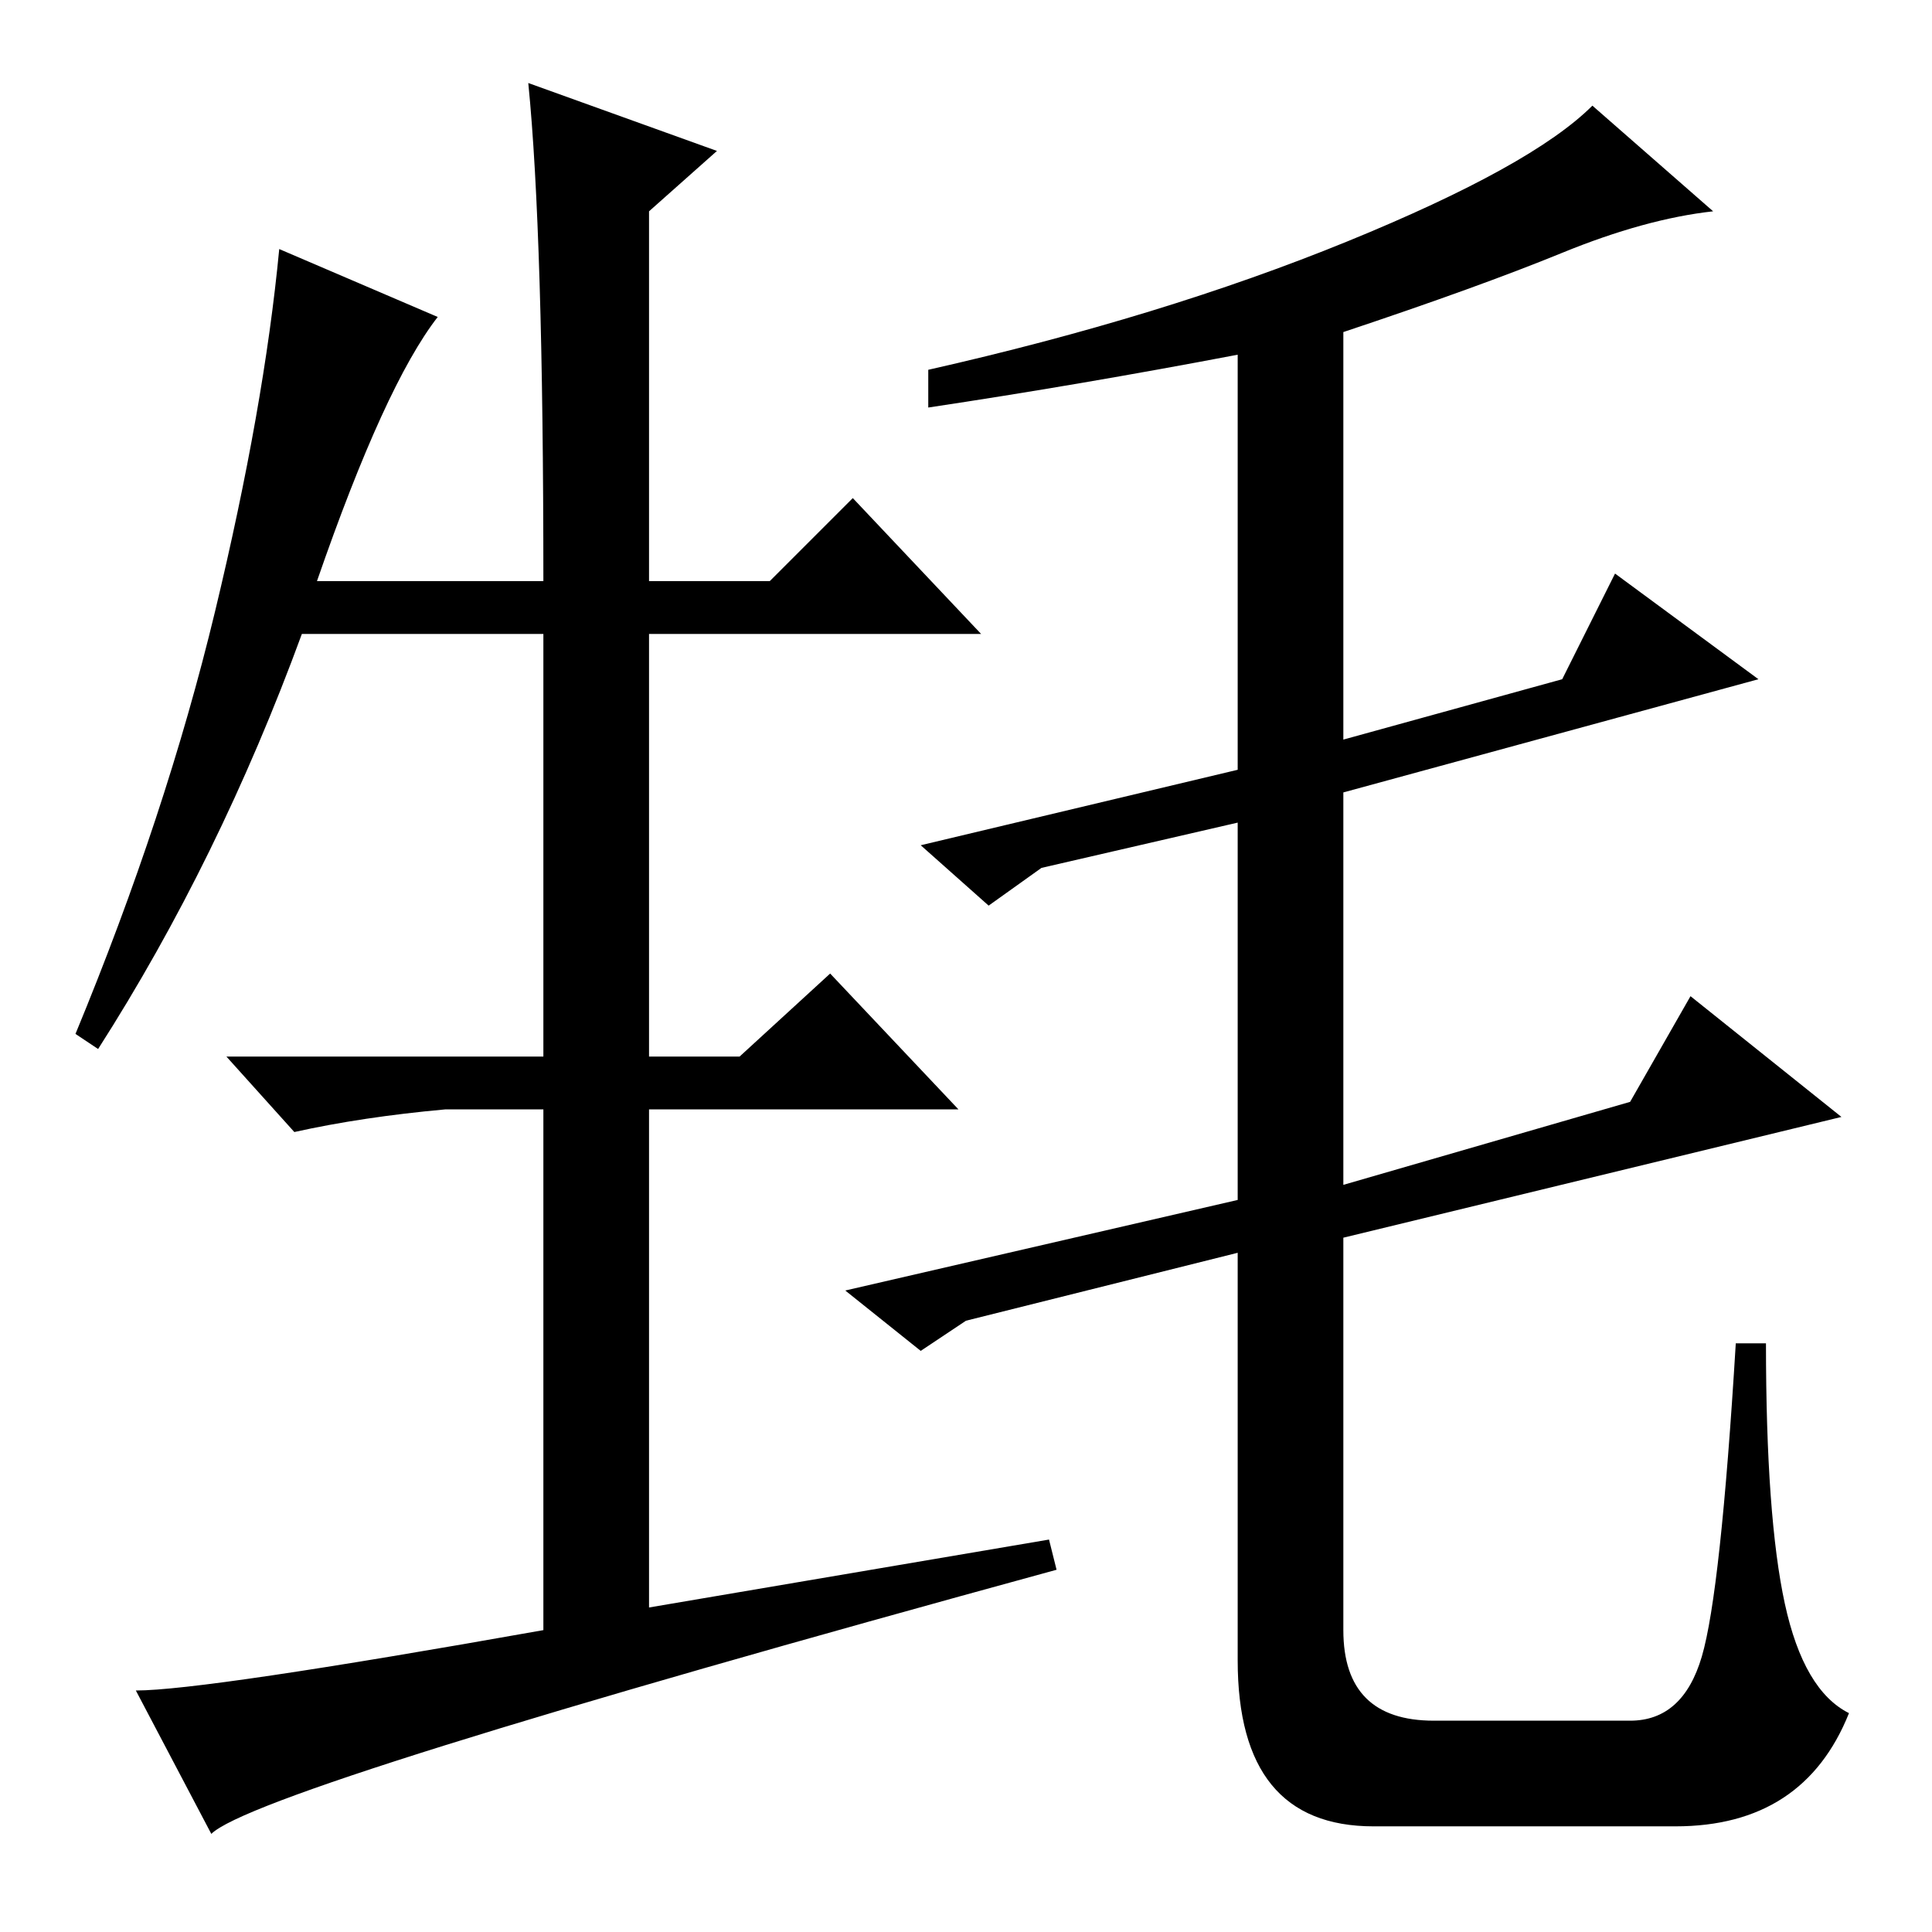 <?xml version="1.0" standalone="no"?>
<!DOCTYPE svg PUBLIC "-//W3C//DTD SVG 1.1//EN" "http://www.w3.org/Graphics/SVG/1.1/DTD/svg11.dtd" >
<svg xmlns="http://www.w3.org/2000/svg" xmlns:xlink="http://www.w3.org/1999/xlink" version="1.1" viewBox="0 -36 256 256">
  <g transform="matrix(1 0 0 -1 0 220)">
   <path fill="currentColor"
d="M123 202v5q31 7 55.5 17t32.5 18l16 -14q-9 -1 -20 -5.5t-29 -10.5v-54l29 8l7 14l19 -14l-55 -15v-52l38 11l8 14l20 -16l-66 -16v-52q0 -12 12 -12h26q7 0 9.5 8.5t4.5 41.5h4q0 -23 2.5 -34.5t8.5 -14.5q-6 -15 -23 -15h-40q-18 0 -18 22v54l-36 -9l-6 -4l-10 8l52 12
v50l-26 -6l-7 -5l-9 8l42 10v55q-21 -4 -41 -7zM13 117l-3 2q12 29 18.5 56t8.5 48l21 -9q-7 -9 -16 -35h30q0 46 -2 66l25 -9l-9 -8v-49h16l11 11l17 -18h-44v-56h12l12 11l17 -18h-41v-66l53 9l1 -4q-106 -29 -112 -35l-10 19q9 0 54 8v69h-13q-11 -1 -20 -3l-9 10h42v56
h-32q-11 -30 -27 -55z" />
  </g>

</svg>
